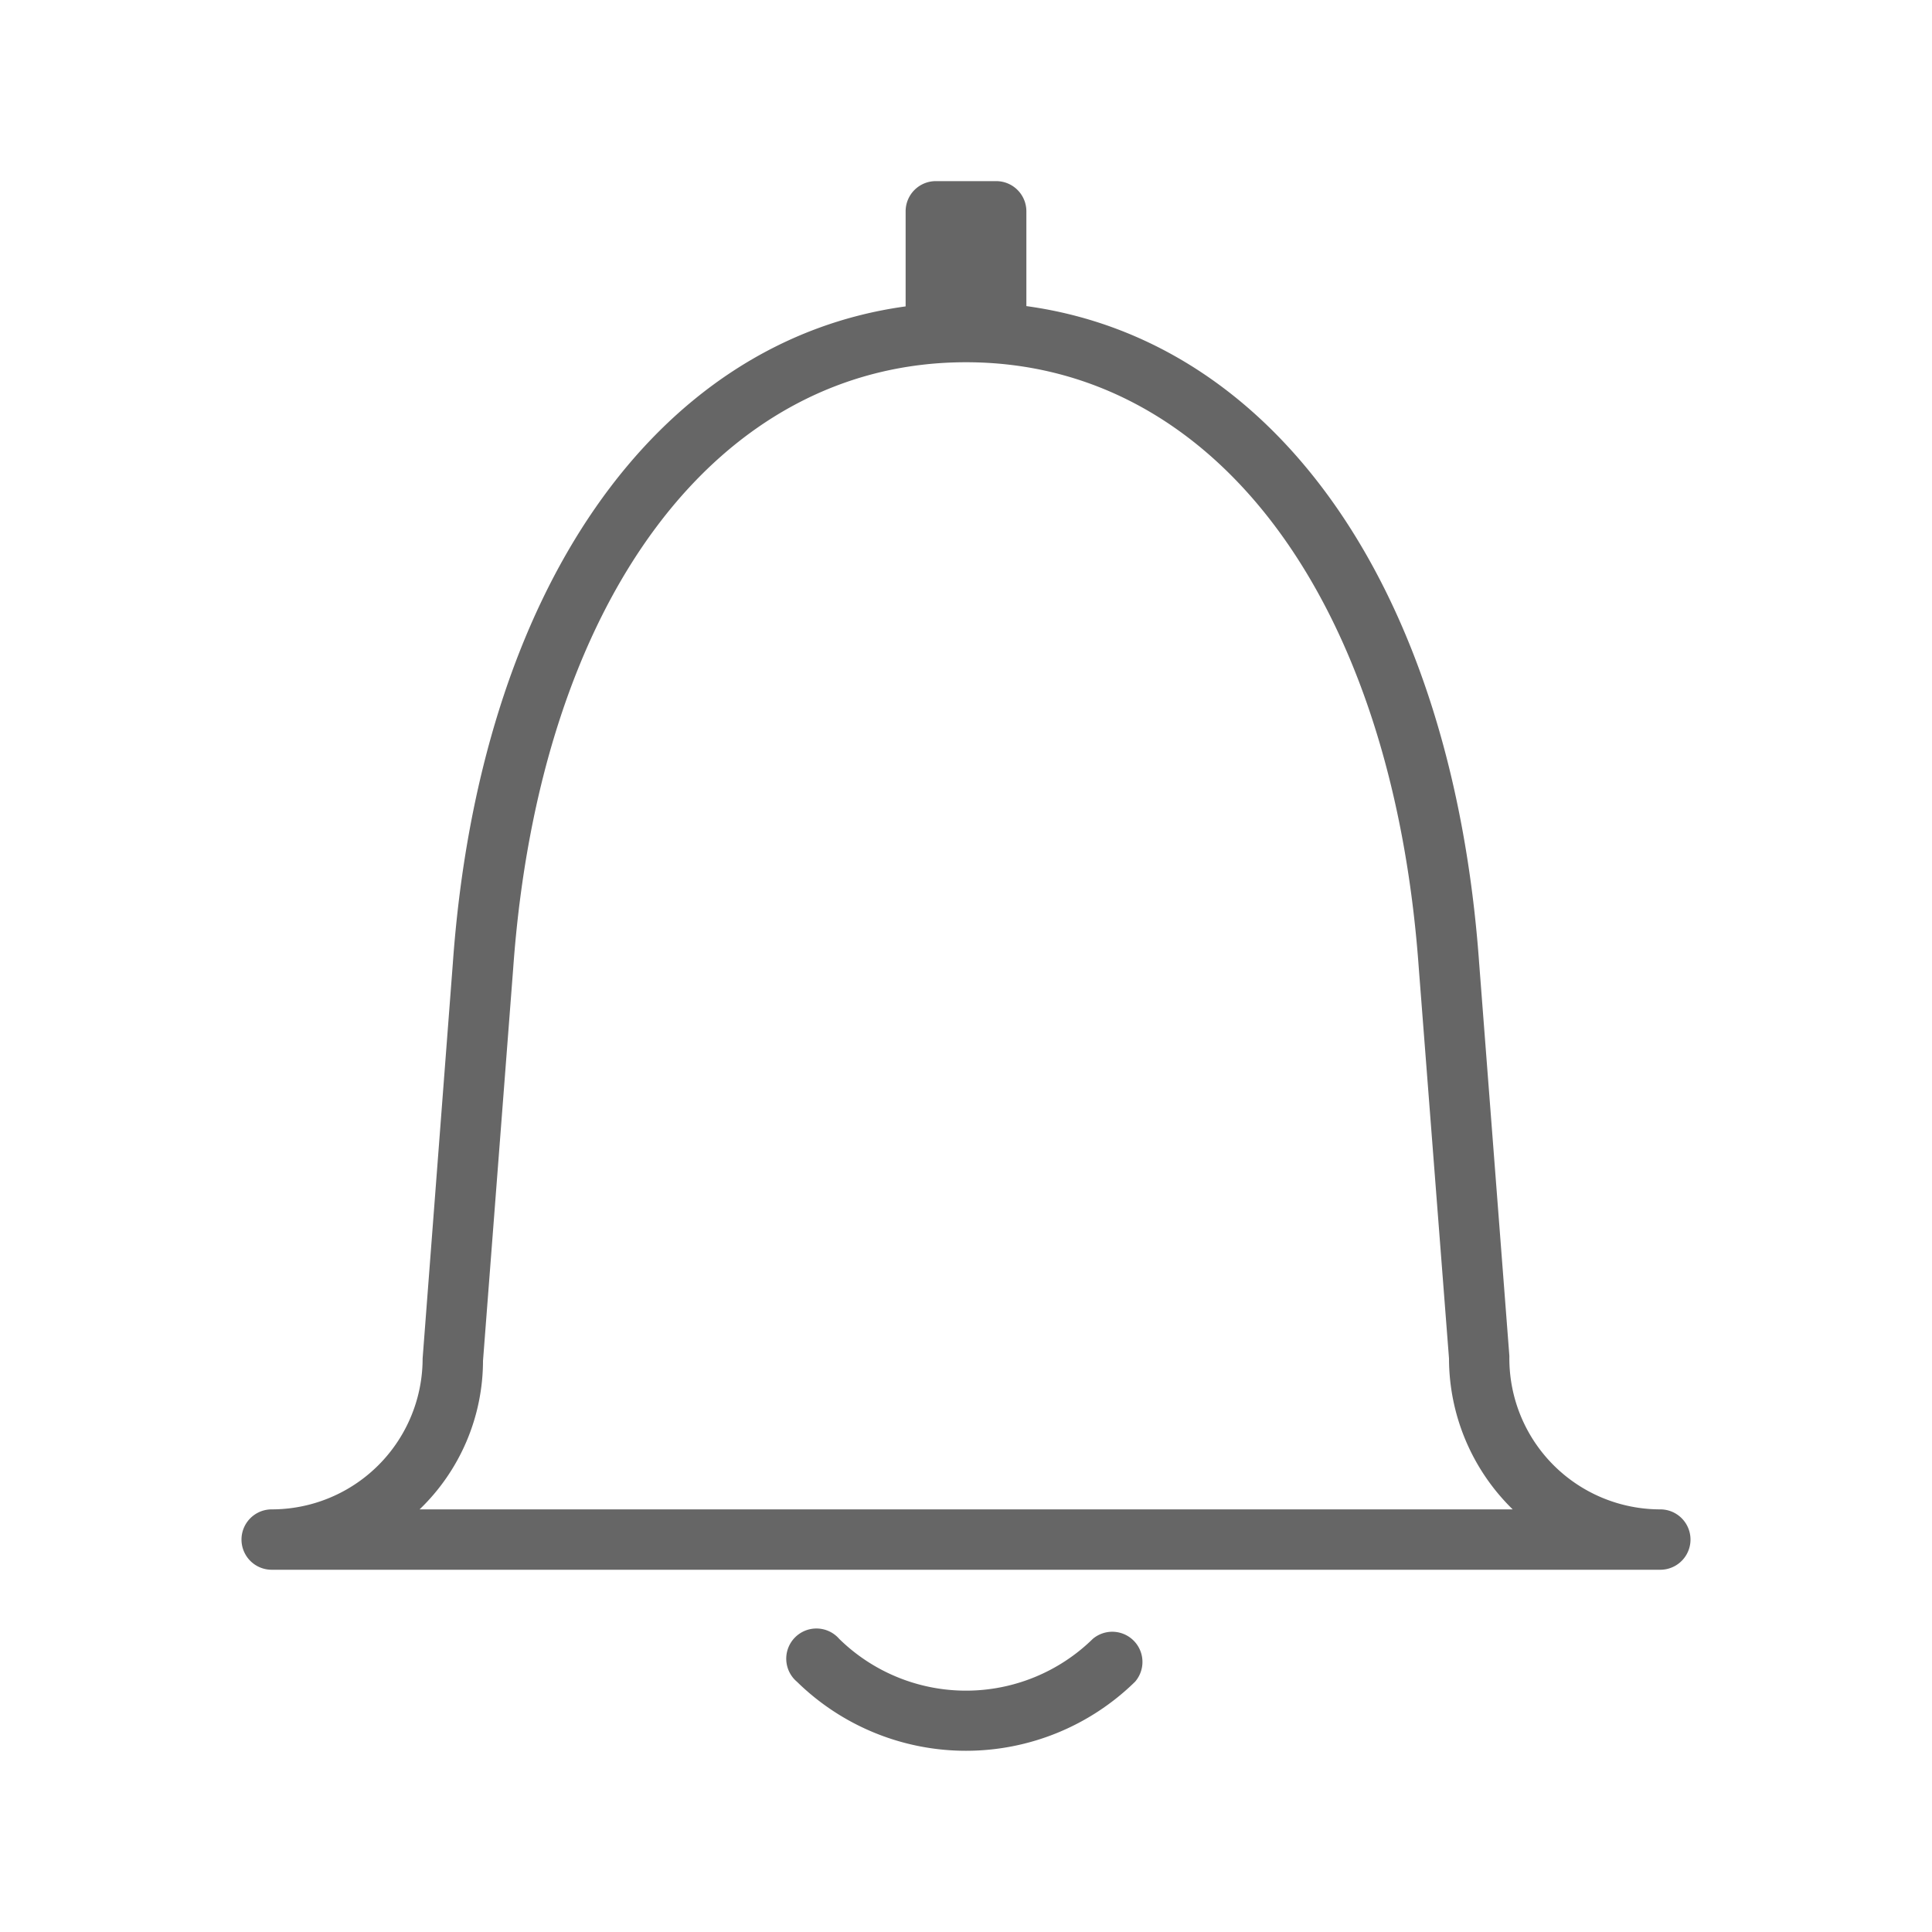 <svg id="Layer_1" data-name="Layer 1" xmlns="http://www.w3.org/2000/svg" width="64" height="64" viewBox="0 0 64 64"><defs><style>.cls-1{fill:#666;}</style></defs><title>alarm</title><path class="cls-1" d="M55,52a1,1,0,1,0,0-2h0a5,5,0,0,1-5-5.08l-1-13c-0.88-12.35-6.69-20.64-15-21.78V7a1,1,0,0,0-1-1H31a1,1,0,0,0-1,1v3.15c-8.31,1.14-14.12,9.43-15,21.77L14,45a5,5,0,0,1-5,5,1,1,0,0,0,0,2H55ZM13.9,50A6.84,6.84,0,0,0,16,45.08l1-13C17.87,19.88,23.76,12,32,12s14.13,7.88,15,20.08L48,45a7,7,0,0,0,2.11,5H13.9Z"/><path class="cls-1" d="M36.2,54.29a6,6,0,0,1-8.4,0,1,1,0,1,0-1.4,1.42,8,8,0,0,0,11.2,0A1,1,0,0,0,36.2,54.29Z"/></svg>